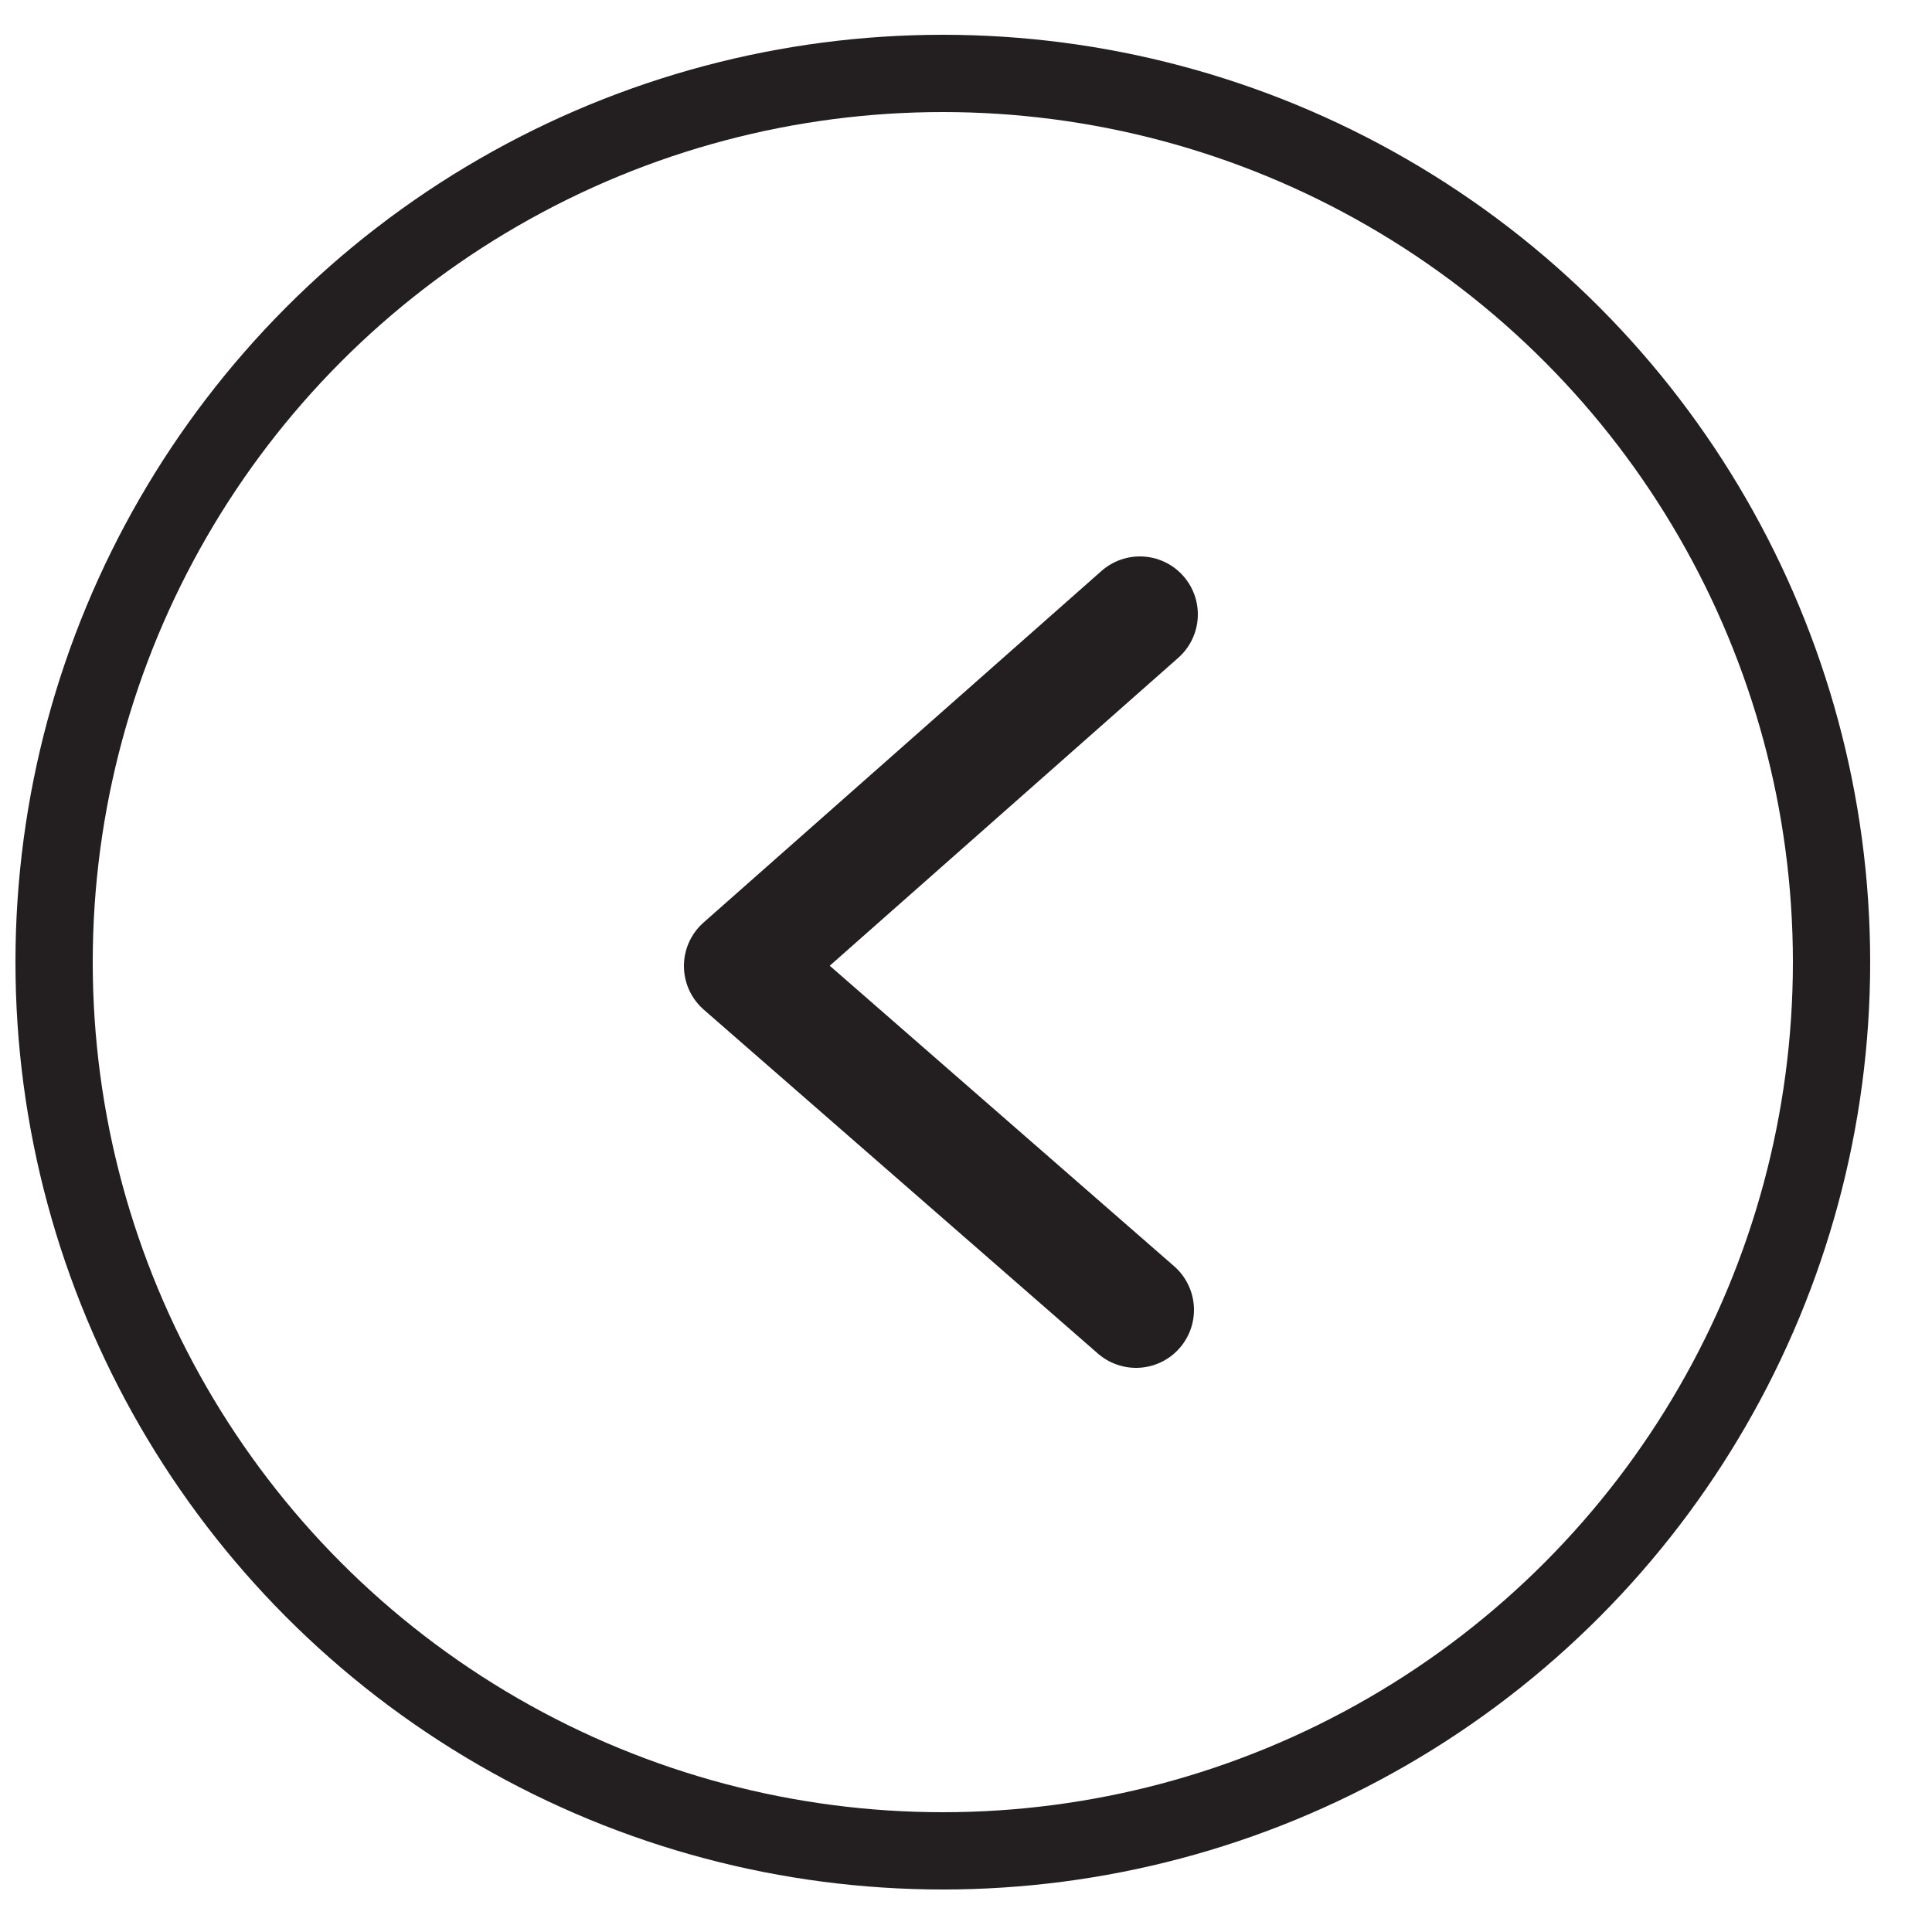 <svg width="50" height="50" xmlns="http://www.w3.org/2000/svg">
<path fill="none" stroke="#231F20" stroke-width="3" stroke-linecap="round" stroke-linejoin="round" stroke-miterlimit="10" d="
	M29.4,33.9L19.2,25l10.3-9.1"/>
<circle fill-rule="evenodd" clip-rule="evenodd" fill="none" stroke="#231F20" stroke-width="2" stroke-miterlimit="10" cx="24.4" cy="24.9" r="23"/>
</svg>
